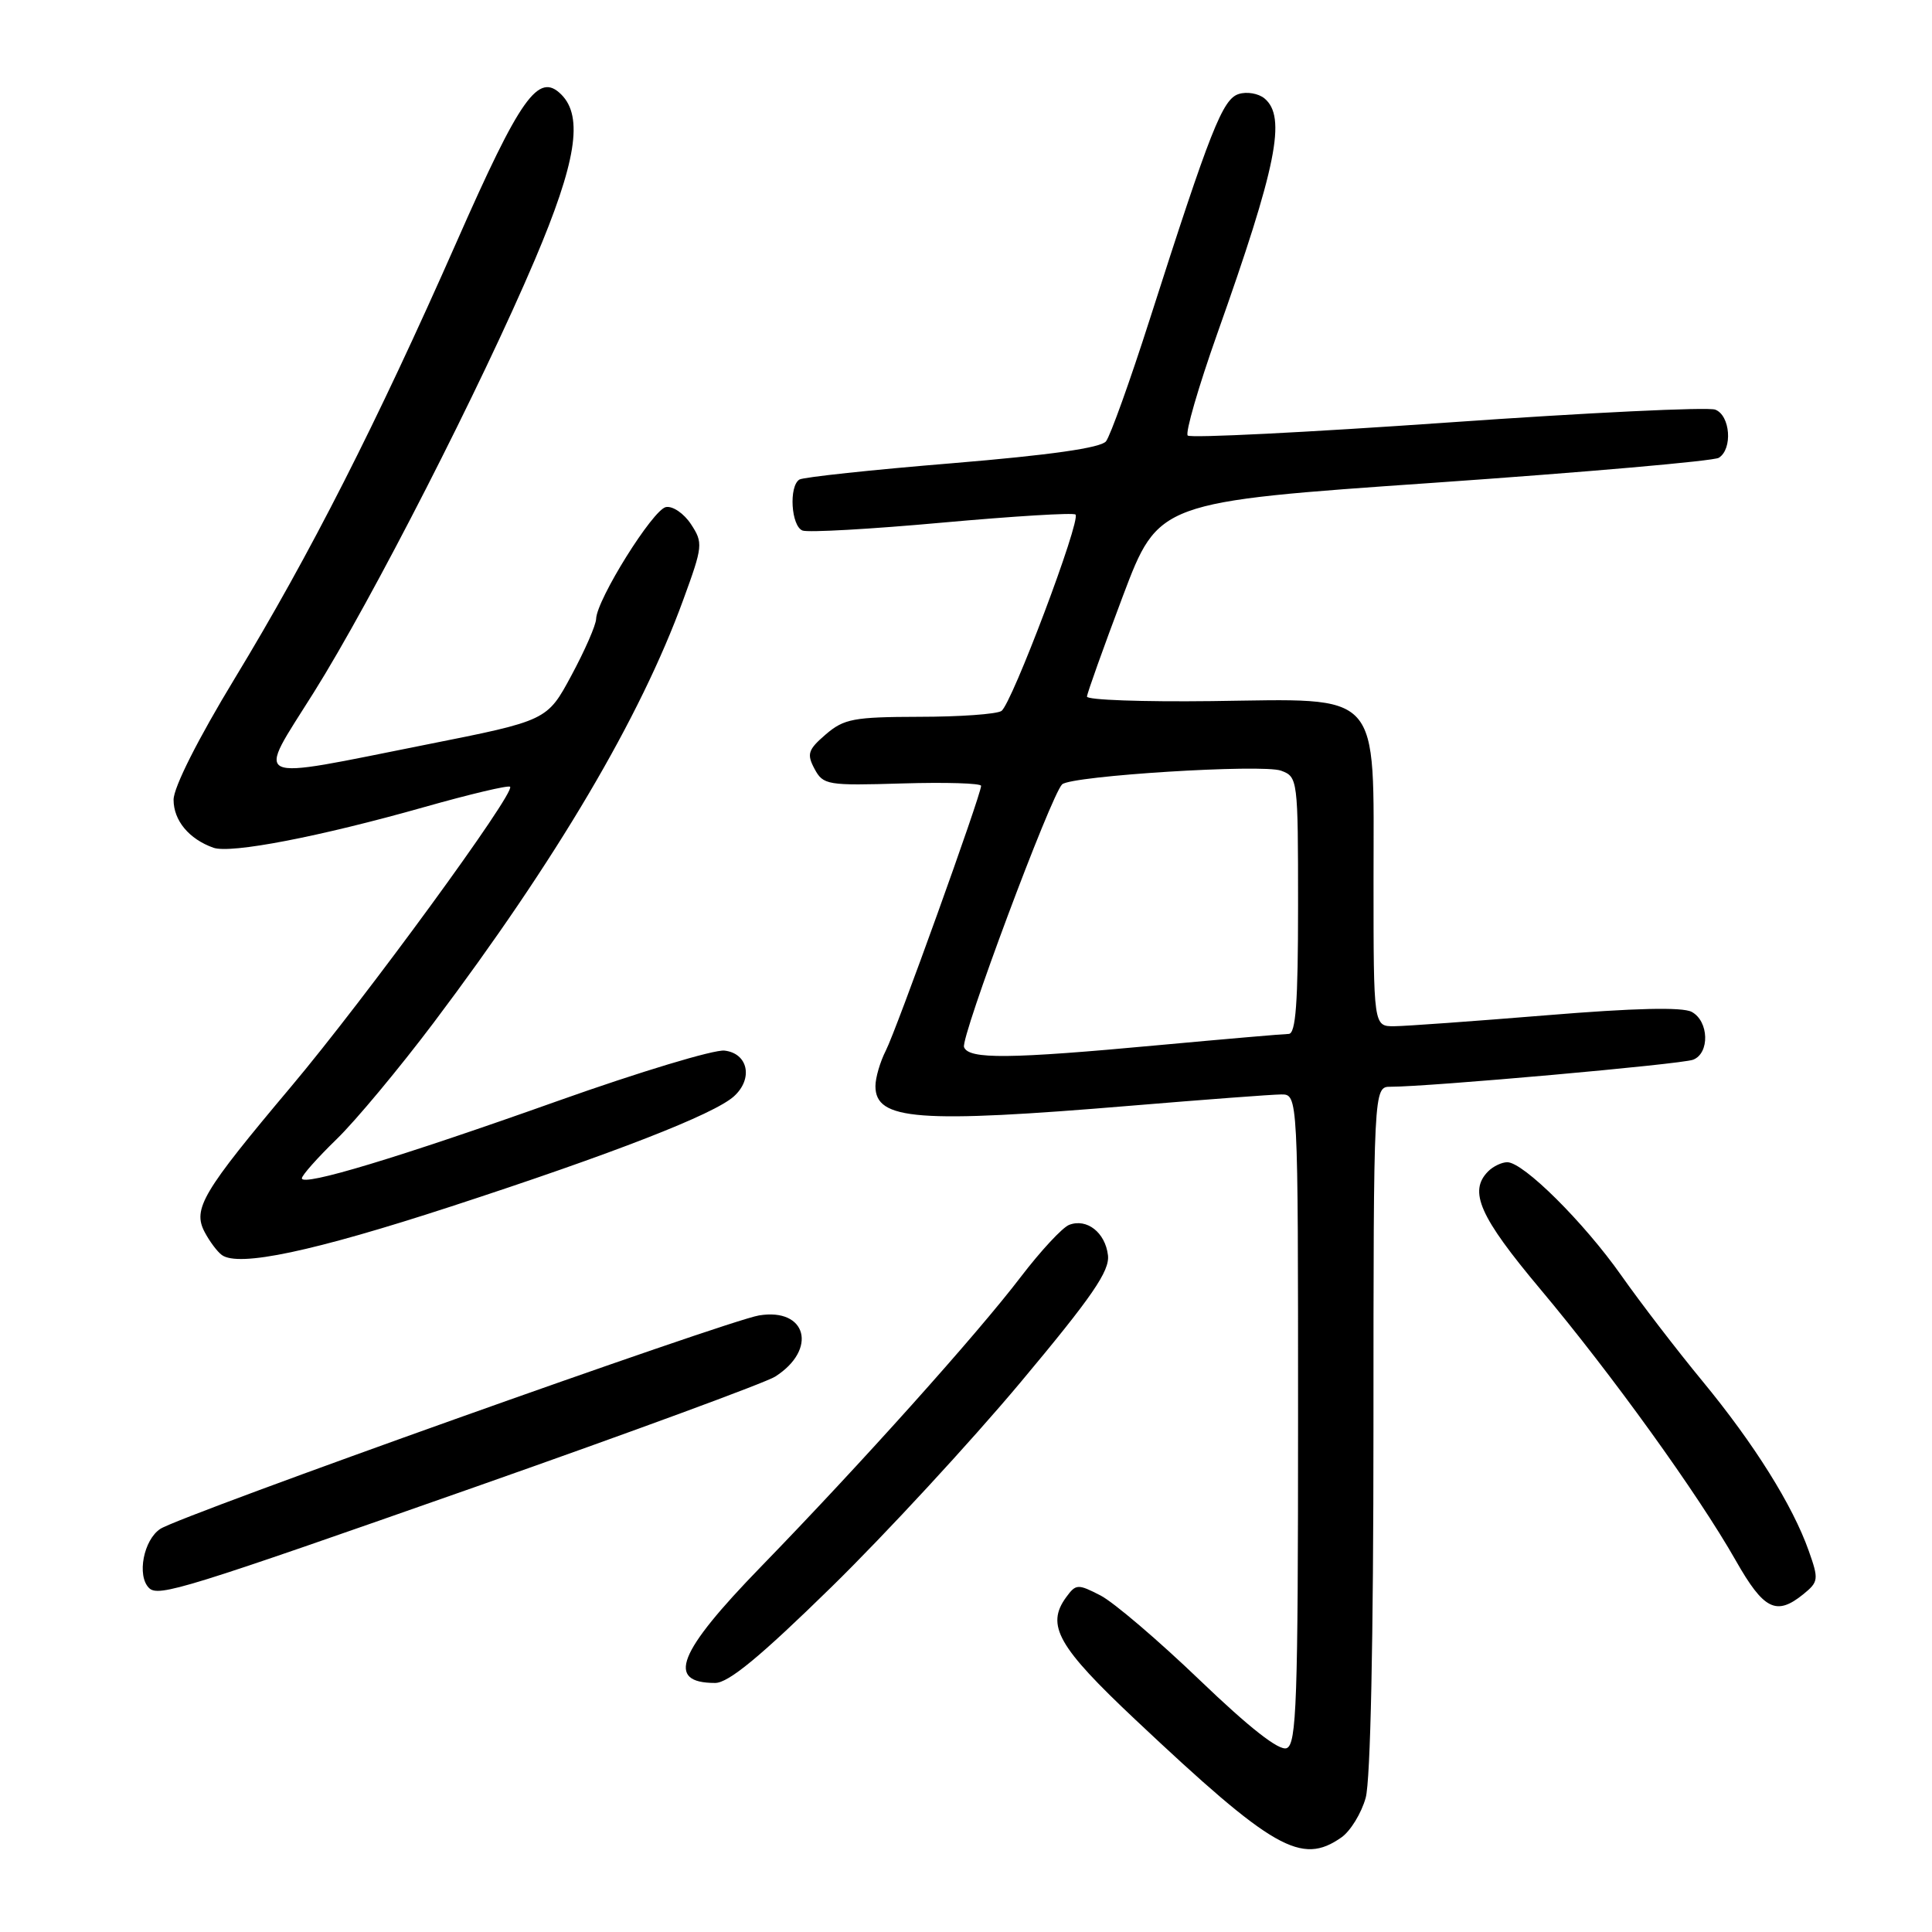 <?xml version="1.0" encoding="UTF-8" standalone="no"?>
<!DOCTYPE svg PUBLIC "-//W3C//DTD SVG 1.1//EN" "http://www.w3.org/Graphics/SVG/1.1/DTD/svg11.dtd" >
<svg xmlns="http://www.w3.org/2000/svg" xmlns:xlink="http://www.w3.org/1999/xlink" version="1.1" viewBox="0 0 256 256">
 <g >
 <path fill="currentColor"
d=" M 177.74 243.47 C 178.94 242.63 180.39 240.27 180.96 238.22 C 181.60 235.91 181.99 217.30 181.99 189.25 C 182.00 144.00 182.00 144.00 184.27 144.00 C 189.37 144.00 222.79 141.02 224.34 140.42 C 226.57 139.57 226.45 135.31 224.16 134.08 C 222.92 133.42 216.57 133.57 204.91 134.53 C 195.33 135.31 186.26 135.97 184.75 135.98 C 182.00 136.00 182.00 136.00 182.00 116.67 C 182.00 91.12 183.34 92.61 160.52 92.90 C 151.43 93.01 144.01 92.75 144.03 92.30 C 144.05 91.86 146.19 85.88 148.78 79.00 C 153.50 66.50 153.50 66.50 190.00 63.97 C 210.07 62.57 227.06 61.09 227.75 60.66 C 229.61 59.50 229.28 55.04 227.28 54.28 C 226.33 53.91 210.36 54.68 191.79 55.99 C 173.22 57.29 157.73 58.07 157.38 57.71 C 157.03 57.36 158.78 51.32 161.27 44.28 C 169.18 22.00 170.49 15.48 167.55 13.04 C 166.75 12.38 165.21 12.11 164.13 12.46 C 162.00 13.14 160.40 17.17 152.34 42.34 C 149.73 50.50 147.12 57.76 146.55 58.48 C 145.84 59.35 139.17 60.30 126.18 61.38 C 115.55 62.25 106.44 63.23 105.93 63.54 C 104.50 64.43 104.83 69.72 106.34 70.30 C 107.08 70.58 115.41 70.11 124.86 69.25 C 134.30 68.40 142.24 67.91 142.51 68.18 C 143.26 68.92 134.04 93.35 132.69 94.21 C 132.04 94.63 127.14 94.98 121.81 94.98 C 113.13 95.00 111.83 95.24 109.42 97.31 C 107.06 99.34 106.88 99.91 107.93 101.88 C 109.08 104.02 109.62 104.11 119.57 103.81 C 125.31 103.64 130.00 103.78 130.00 104.13 C 130.00 105.30 118.78 136.47 117.38 139.20 C 116.62 140.69 116.00 142.81 116.00 143.92 C 116.00 148.44 121.61 148.87 150.00 146.50 C 159.62 145.70 168.51 145.03 169.75 145.02 C 172.00 145.00 172.00 145.00 172.00 188.03 C 172.00 225.51 171.80 231.14 170.49 231.64 C 169.49 232.03 165.58 228.96 158.99 222.64 C 153.50 217.37 147.57 212.31 145.83 211.41 C 142.82 209.86 142.57 209.87 141.28 211.63 C 138.55 215.36 140.16 218.19 150.50 227.92 C 168.73 245.08 172.43 247.19 177.74 243.47 Z  M 110.21 210.25 C 117.37 203.24 128.60 191.07 135.18 183.22 C 144.75 171.78 147.06 168.41 146.81 166.32 C 146.45 163.31 144.01 161.40 141.67 162.30 C 140.79 162.63 137.91 165.73 135.28 169.17 C 129.45 176.82 114.04 194.00 100.82 207.61 C 89.78 218.97 88.19 223.00 94.76 223.00 C 96.53 223.00 100.75 219.51 110.21 210.25 Z  M 238.94 211.25 C 240.97 209.60 241.01 209.28 239.67 205.50 C 237.53 199.45 232.45 191.34 225.58 183.00 C 222.18 178.88 217.34 172.57 214.82 168.99 C 209.87 161.96 201.86 154.00 199.72 154.00 C 199.00 154.00 197.86 154.54 197.20 155.20 C 194.55 157.85 196.04 161.21 204.11 170.83 C 213.54 182.07 225.00 197.97 230.00 206.78 C 233.71 213.31 235.37 214.14 238.94 211.25 Z  M 63.17 196.96 C 83.70 189.74 101.50 183.19 102.71 182.41 C 108.36 178.81 106.90 173.26 100.58 174.30 C 96.34 174.99 24.04 200.77 21.25 202.58 C 19.03 204.03 18.11 208.78 19.74 210.41 C 20.98 211.65 24.42 210.58 63.17 196.96 Z  M 59.75 159.87 C 81.33 152.83 94.62 147.65 97.25 145.27 C 99.83 142.94 99.13 139.57 96.00 139.21 C 94.62 139.05 84.72 142.04 74.00 145.85 C 52.84 153.38 40.00 157.26 40.00 156.13 C 40.00 155.74 42.07 153.41 44.59 150.96 C 47.12 148.51 52.91 141.55 57.47 135.50 C 73.77 113.85 84.85 95.08 90.53 79.49 C 93.14 72.36 93.18 71.93 91.56 69.46 C 90.63 68.04 89.14 67.02 88.24 67.19 C 86.51 67.52 79.07 79.44 78.99 82.00 C 78.97 82.83 77.49 86.20 75.72 89.49 C 72.50 95.48 72.50 95.48 56.50 98.66 C 32.69 103.40 33.92 103.97 41.58 91.75 C 49.29 79.46 63.77 51.13 70.87 34.42 C 76.35 21.52 77.32 15.47 74.38 12.53 C 71.35 9.49 68.98 12.82 60.49 32.09 C 49.87 56.16 41.10 73.42 31.12 89.87 C 26.23 97.93 23.00 104.33 23.00 105.97 C 23.00 108.72 25.04 111.18 28.28 112.33 C 30.57 113.14 42.31 110.88 56.19 106.95 C 62.23 105.24 67.36 104.02 67.59 104.25 C 68.34 105.00 48.43 132.27 38.56 144.00 C 26.81 157.97 25.50 160.18 27.12 163.26 C 27.77 164.49 28.79 165.86 29.40 166.30 C 31.63 167.91 41.48 165.83 59.75 159.87 Z  M 127.74 138.75 C 127.26 137.50 139.31 105.24 140.74 103.93 C 141.98 102.79 167.30 101.21 169.75 102.12 C 171.96 102.94 172.00 103.23 172.00 119.98 C 172.00 132.93 171.70 137.00 170.75 137.00 C 170.06 137.01 162.30 137.68 153.50 138.49 C 133.70 140.33 128.36 140.38 127.74 138.75 Z "/>
</g>
</svg>